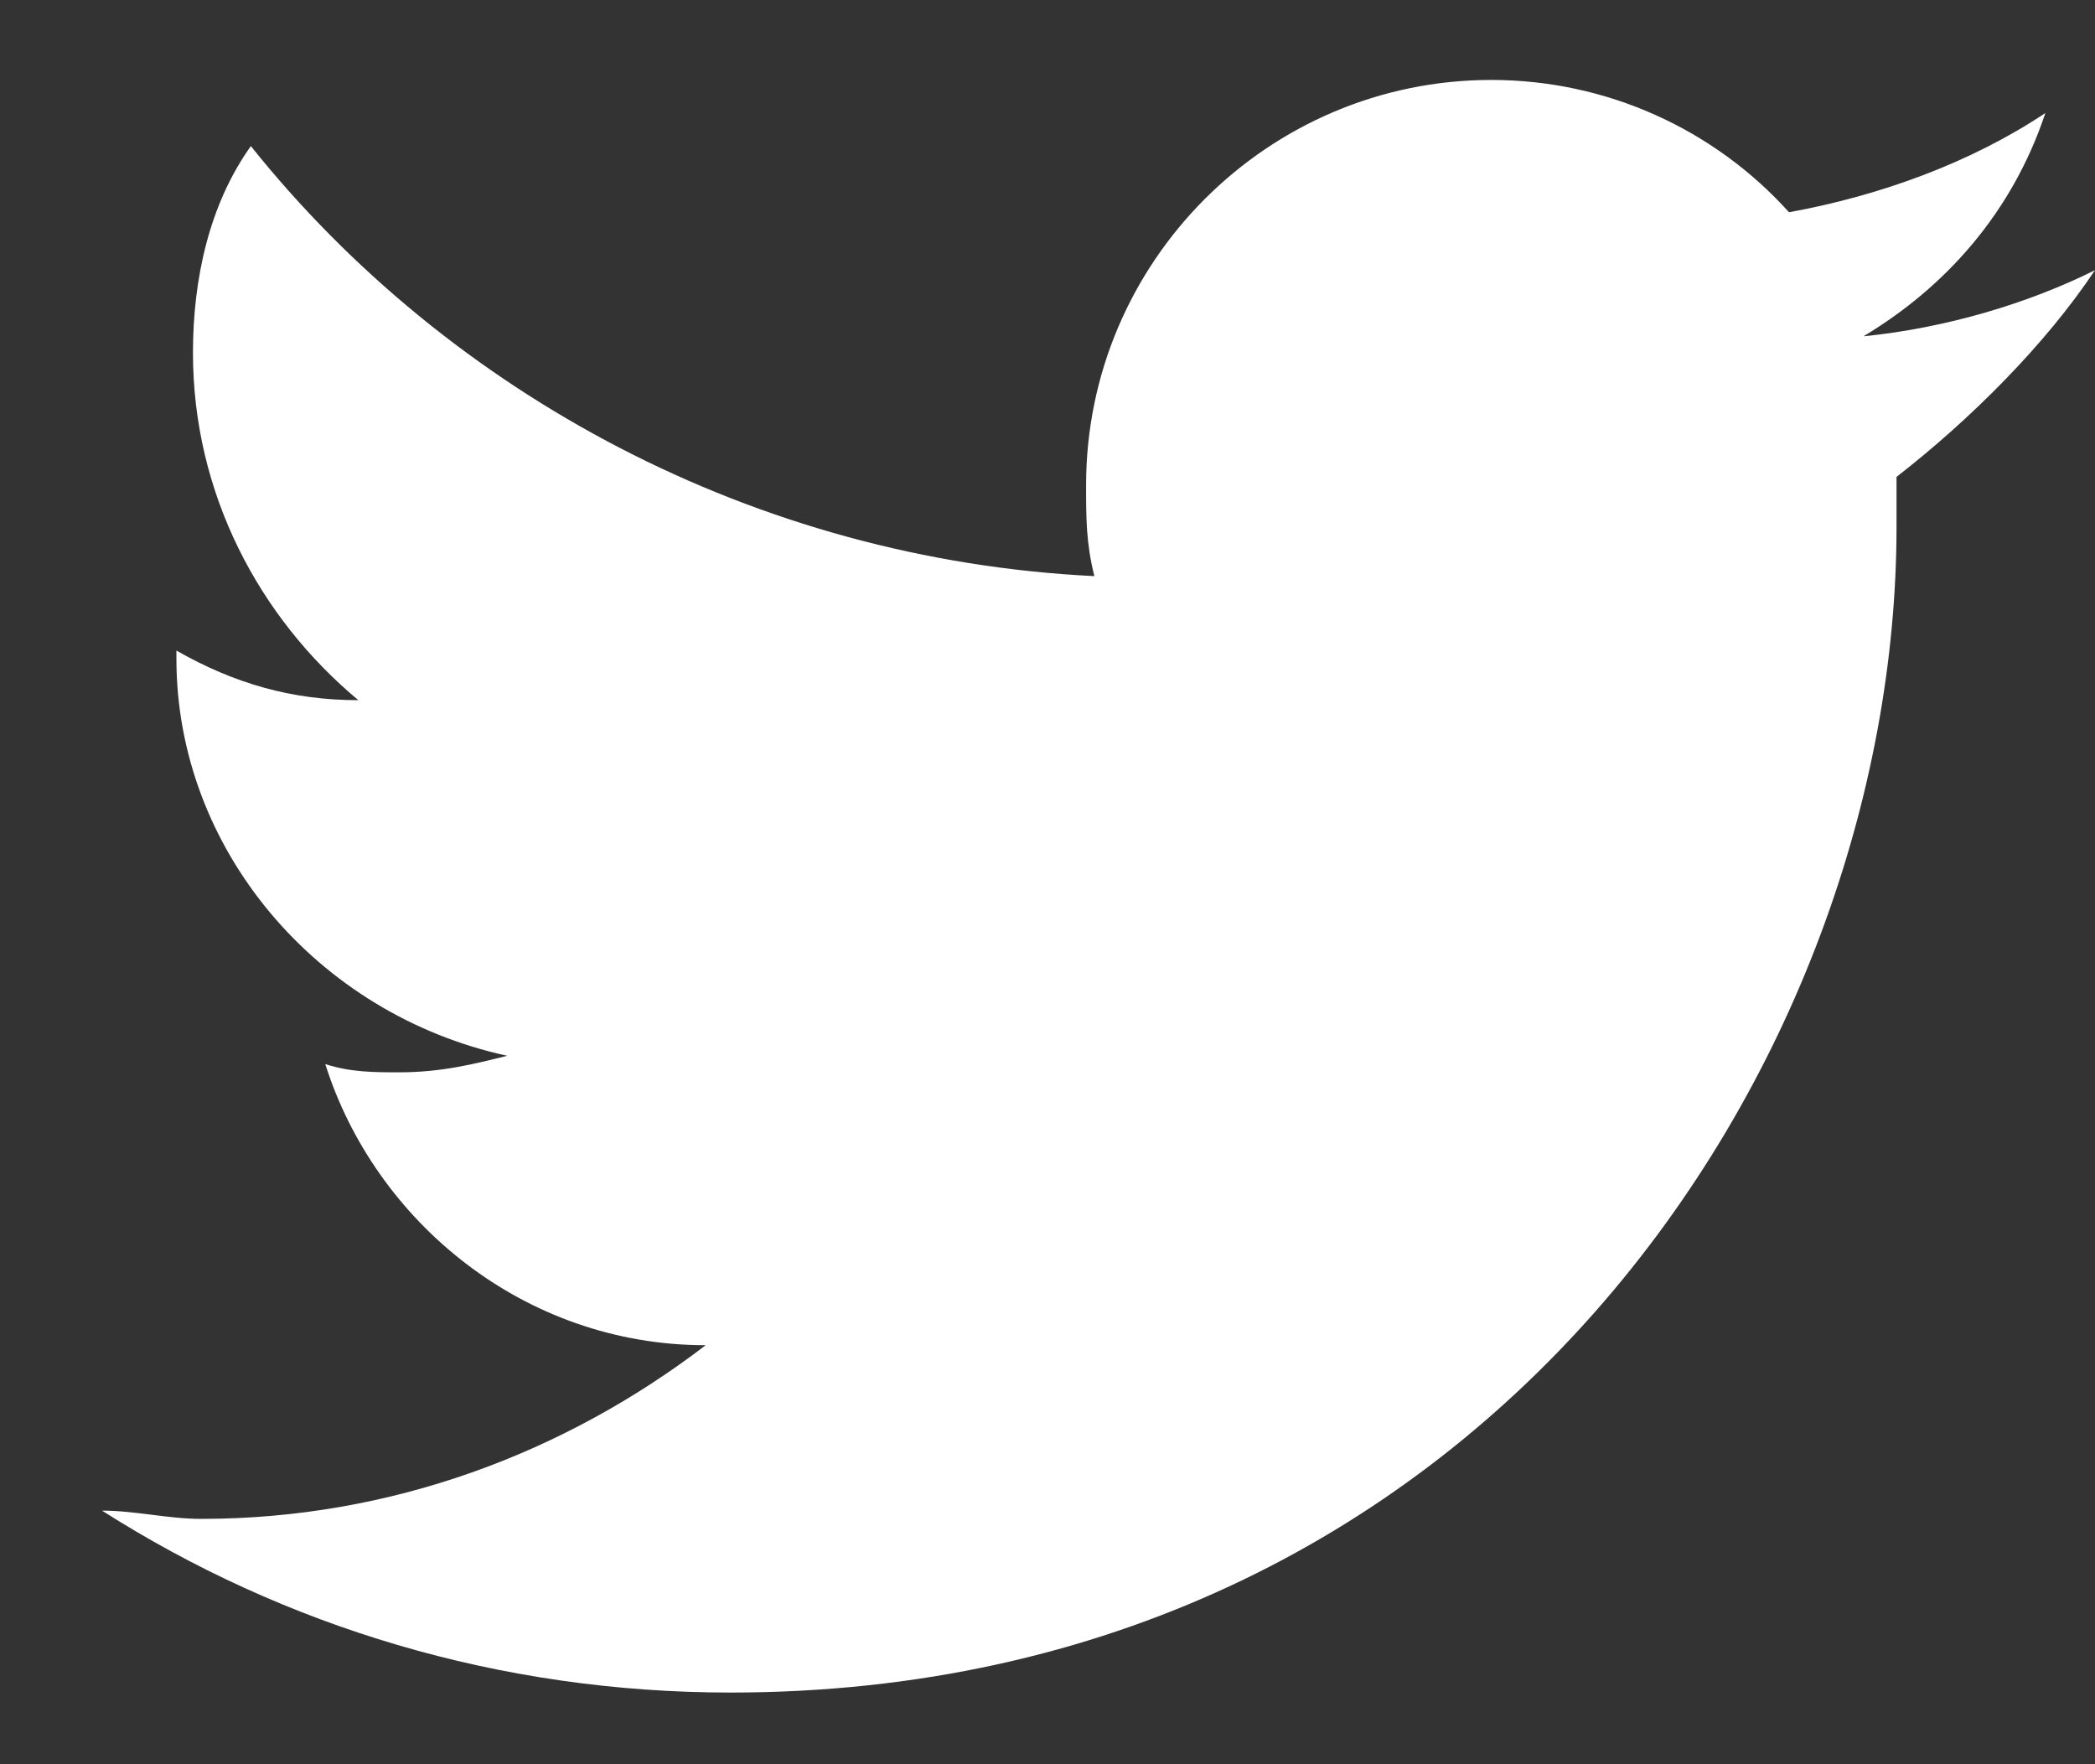 <svg width="19" height="16" viewBox="0 0 19 16" fill="none" xmlns="http://www.w3.org/2000/svg">
<rect x="0" y="0" width="19" height="16" fill="#333333" stroke="none"/>
<path d="M17.2 4.325C17.2 4.475 17.2 4.625 17.2 4.775C17.2 9.65 13.45 15.35 6.625 15.35C4.525 15.35 2.575 14.75 0.925 13.7C1.225 13.7 1.525 13.775 1.825 13.775C3.55 13.775 5.125 13.175 6.4 12.2C4.75 12.2 3.4 11.075 2.95 9.65C3.175 9.725 3.4 9.725 3.625 9.725C4 9.725 4.3 9.65 4.6 9.575C2.875 9.2 1.6 7.7 1.6 5.975C1.6 5.975 1.6 5.975 1.6 5.9C2.125 6.2 2.65 6.35 3.25 6.35C2.35 5.6 1.75 4.475 1.75 3.2C1.75 2.525 1.9 1.85 2.275 1.325C4.075 3.575 6.85 5.075 9.925 5.225C9.85 4.925 9.85 4.7 9.85 4.4C9.85 2.375 11.5 0.725 13.525 0.725C14.575 0.725 15.55 1.175 16.225 1.925C17.05 1.775 17.875 1.475 18.55 1.025C18.25 1.925 17.65 2.6 16.9 3.05C17.65 2.975 18.4 2.75 19 2.45C18.55 3.125 17.875 3.8 17.2 4.325Z" fill="white"/>
</svg>
